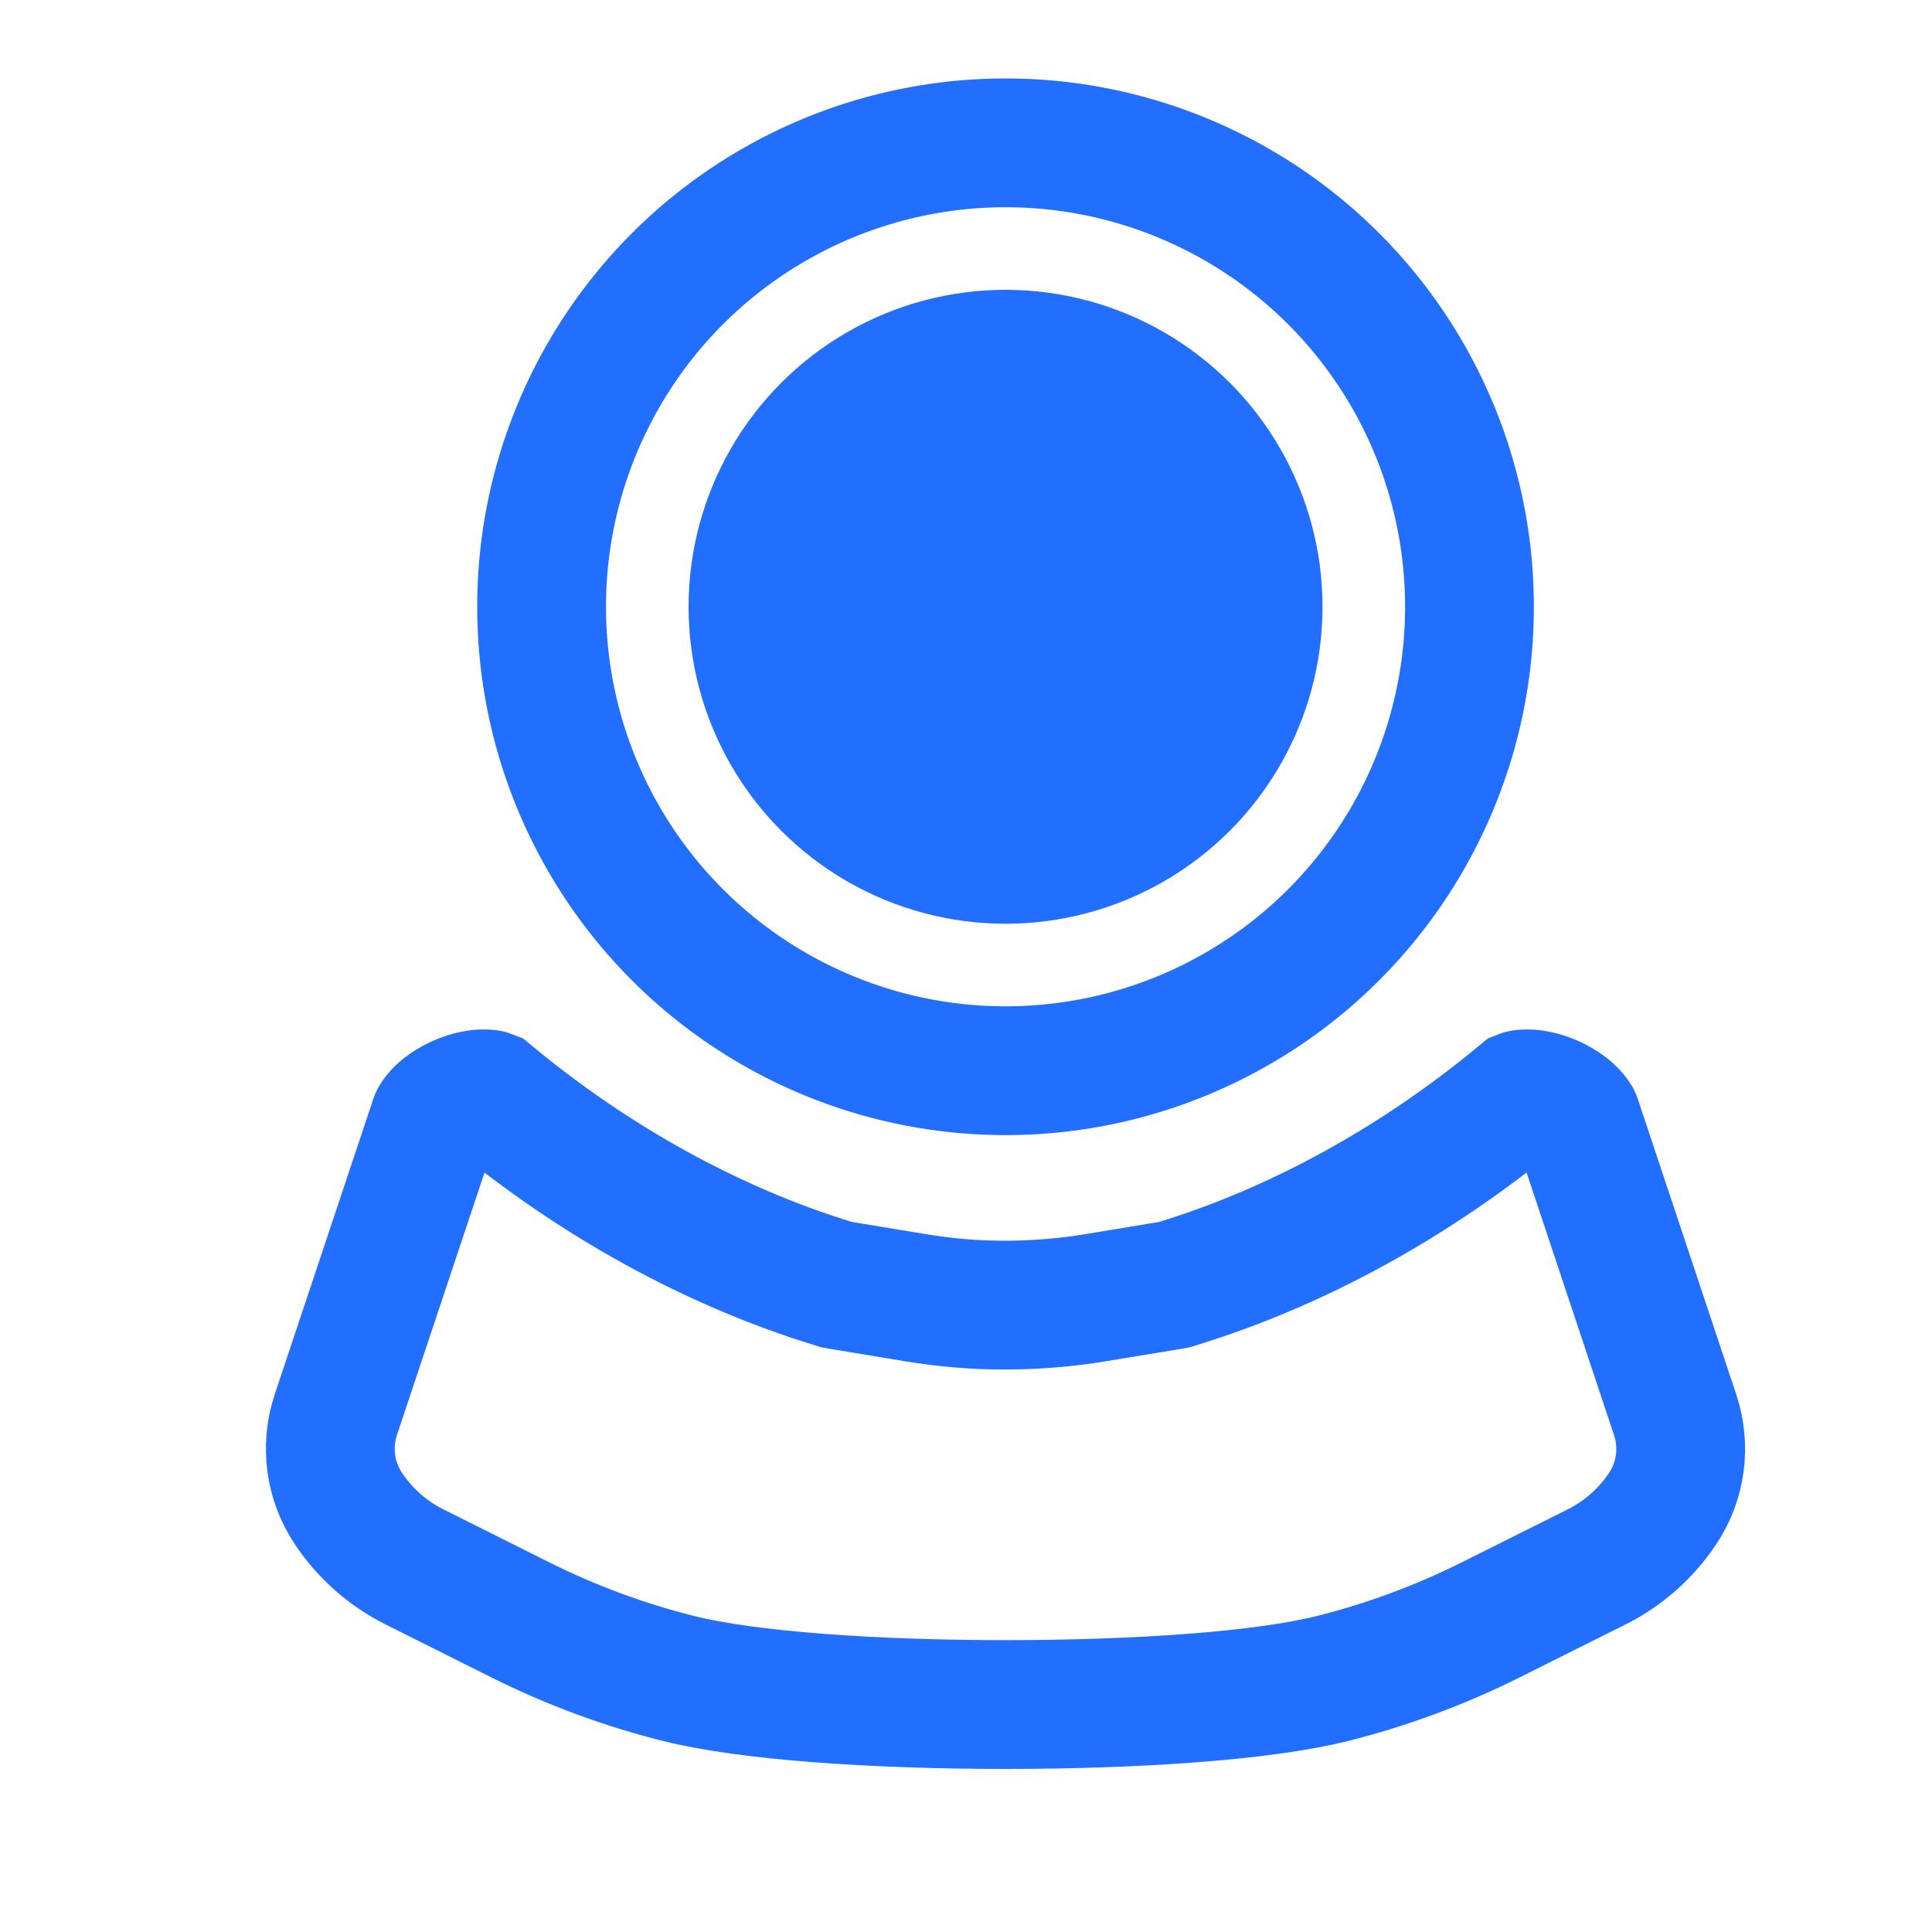 <svg xmlns="http://www.w3.org/2000/svg" width="15" height="15" viewBox="0 0 15 15" fill="none">
  <g clip-path="url(#clip0_1140_21971)">
    <circle cx="7.807" cy="4.711" r="3.602" stroke="#226FFF"/>
    <circle cx="7.807" cy="4.711" r="2.461" fill="#226FFF"/>
    <path d="M6.464 9.964L6.496 9.974L6.53 9.98L7.105 10.075C7.336 10.113 7.561 10.133 7.797 10.133C8.031 10.133 8.275 10.114 8.508 10.075L9.084 9.98L9.117 9.974L9.149 9.964C10.069 9.681 10.989 9.18 11.811 8.497C11.816 8.495 11.825 8.493 11.841 8.493C11.881 8.49 11.941 8.498 12.011 8.523C12.08 8.548 12.141 8.585 12.185 8.623C12.23 8.663 12.241 8.689 12.241 8.689L13.006 10.985C13.087 11.23 13.052 11.498 12.909 11.712C12.78 11.906 12.603 12.062 12.395 12.166L11.571 12.578C11.18 12.773 10.768 12.926 10.344 13.032C9.804 13.167 8.829 13.234 7.807 13.234C6.784 13.234 5.809 13.167 5.269 13.032C4.845 12.926 4.434 12.773 4.042 12.578L3.219 12.166C3.011 12.062 2.834 11.906 2.705 11.712C2.562 11.498 2.526 11.23 2.607 10.985L3.373 8.689C3.373 8.689 3.383 8.663 3.428 8.623C3.472 8.585 3.533 8.548 3.602 8.523C3.672 8.498 3.732 8.49 3.773 8.493C3.788 8.493 3.797 8.495 3.802 8.497C4.624 9.18 5.544 9.681 6.464 9.964Z" stroke="#226FFF"/>
  </g>
  <defs>
    <clipPath id="clip0_1140_21971">
      <rect width="14" height="14" fill="white" transform="translate(0.807 0.172)"/>
    </clipPath>
  </defs>
</svg>